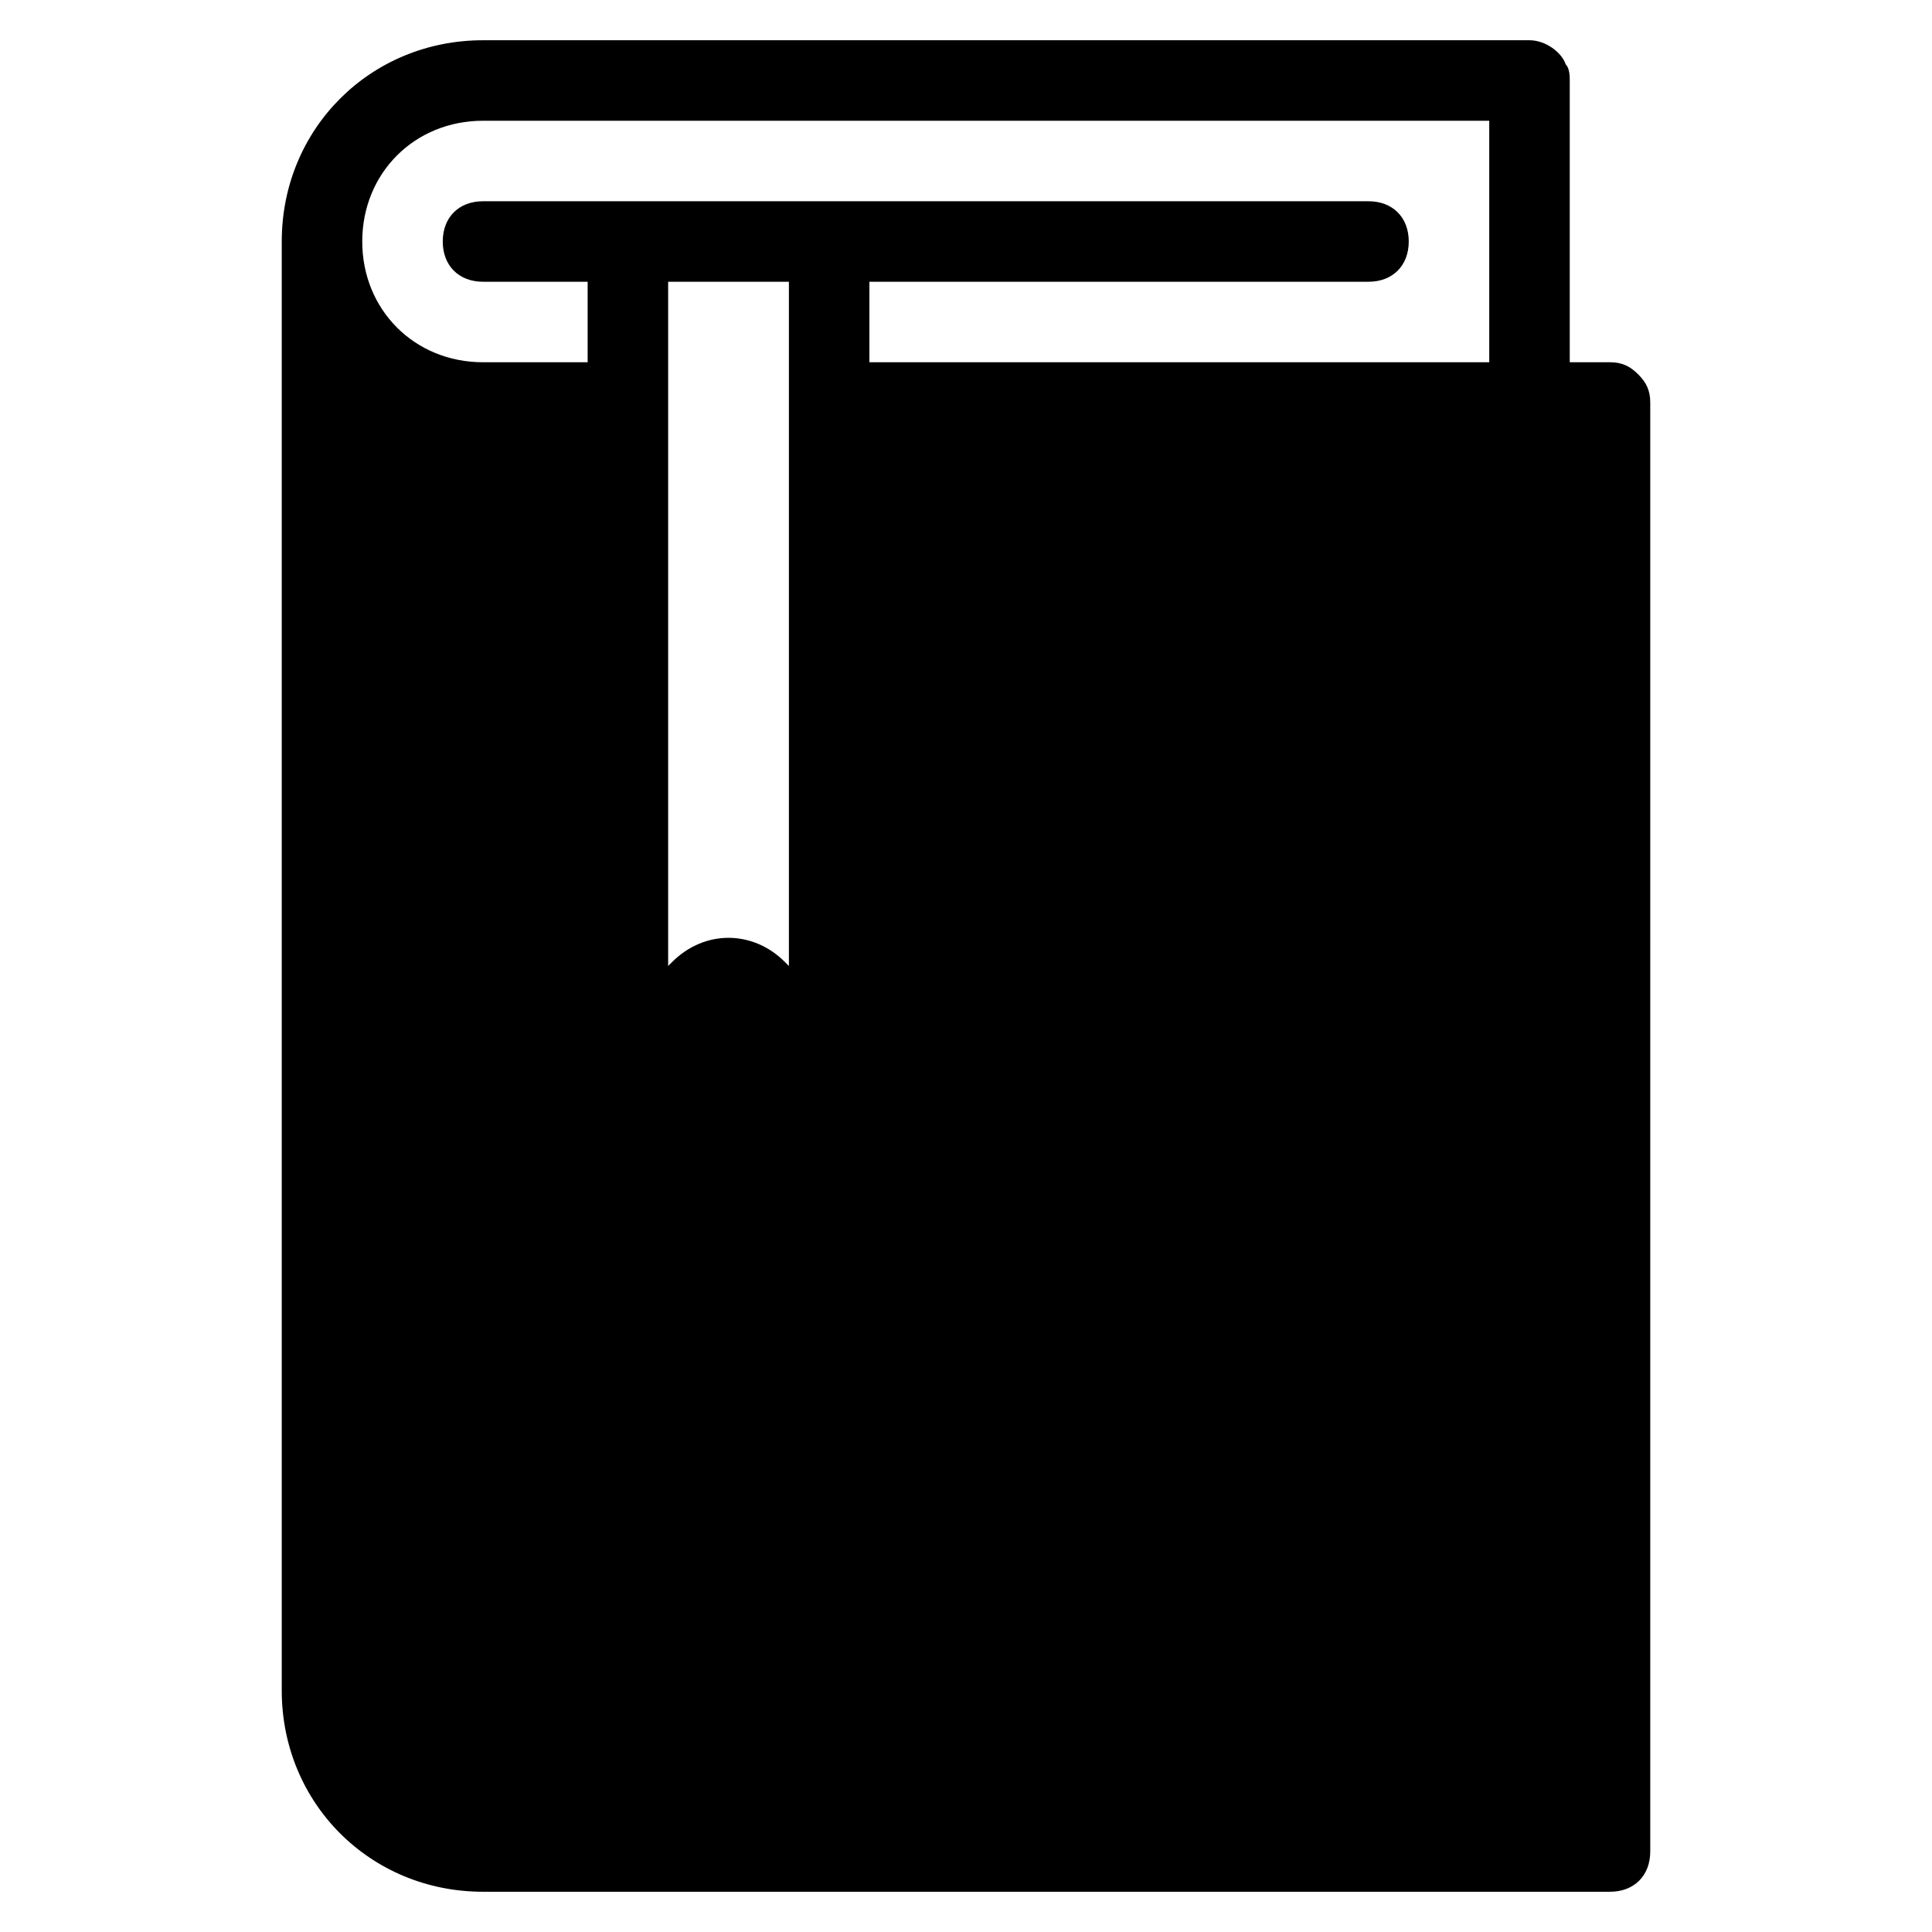 <?xml version="1.0" encoding="utf-8"?>
<!-- Generator: Adobe Illustrator 21.0.2, SVG Export Plug-In . SVG Version: 6.00 Build 0)  -->
<svg version="1.1" id="book" xmlns="http://www.w3.org/2000/svg" xmlns:xlink="http://www.w3.org/1999/xlink" x="0px" y="0px"
	 viewBox="0 0 48 48" style="enable-background:new 0 0 48 48;" xml:space="preserve">
<path d="M40.7,9.3C40.5,9.1,40.3,9,40,9h-1V2c0-0.1,0-0.3-0.1-0.4C38.8,1.3,38.4,1,38,1H12C9.2,1,7,3.2,7,6v36c0,2.8,2.2,5,5,5h28
	c0.6,0,1-0.4,1-1V10C41,9.7,40.9,9.5,40.7,9.3z M12,3h25v6H21.6V6h-2v18l-0.1-0.1l0,0l0,0c-0.8-0.8-2-0.8-2.8,0L16.6,24V6h-2v3H12
	c-1.7,0-3-1.3-3-3S10.3,3,12,3z"/>
<path d="M12,7h22c0.6,0,1-0.4,1-1s-0.4-1-1-1H12c-0.6,0-1,0.4-1,1S11.4,7,12,7z"/>
</svg>
